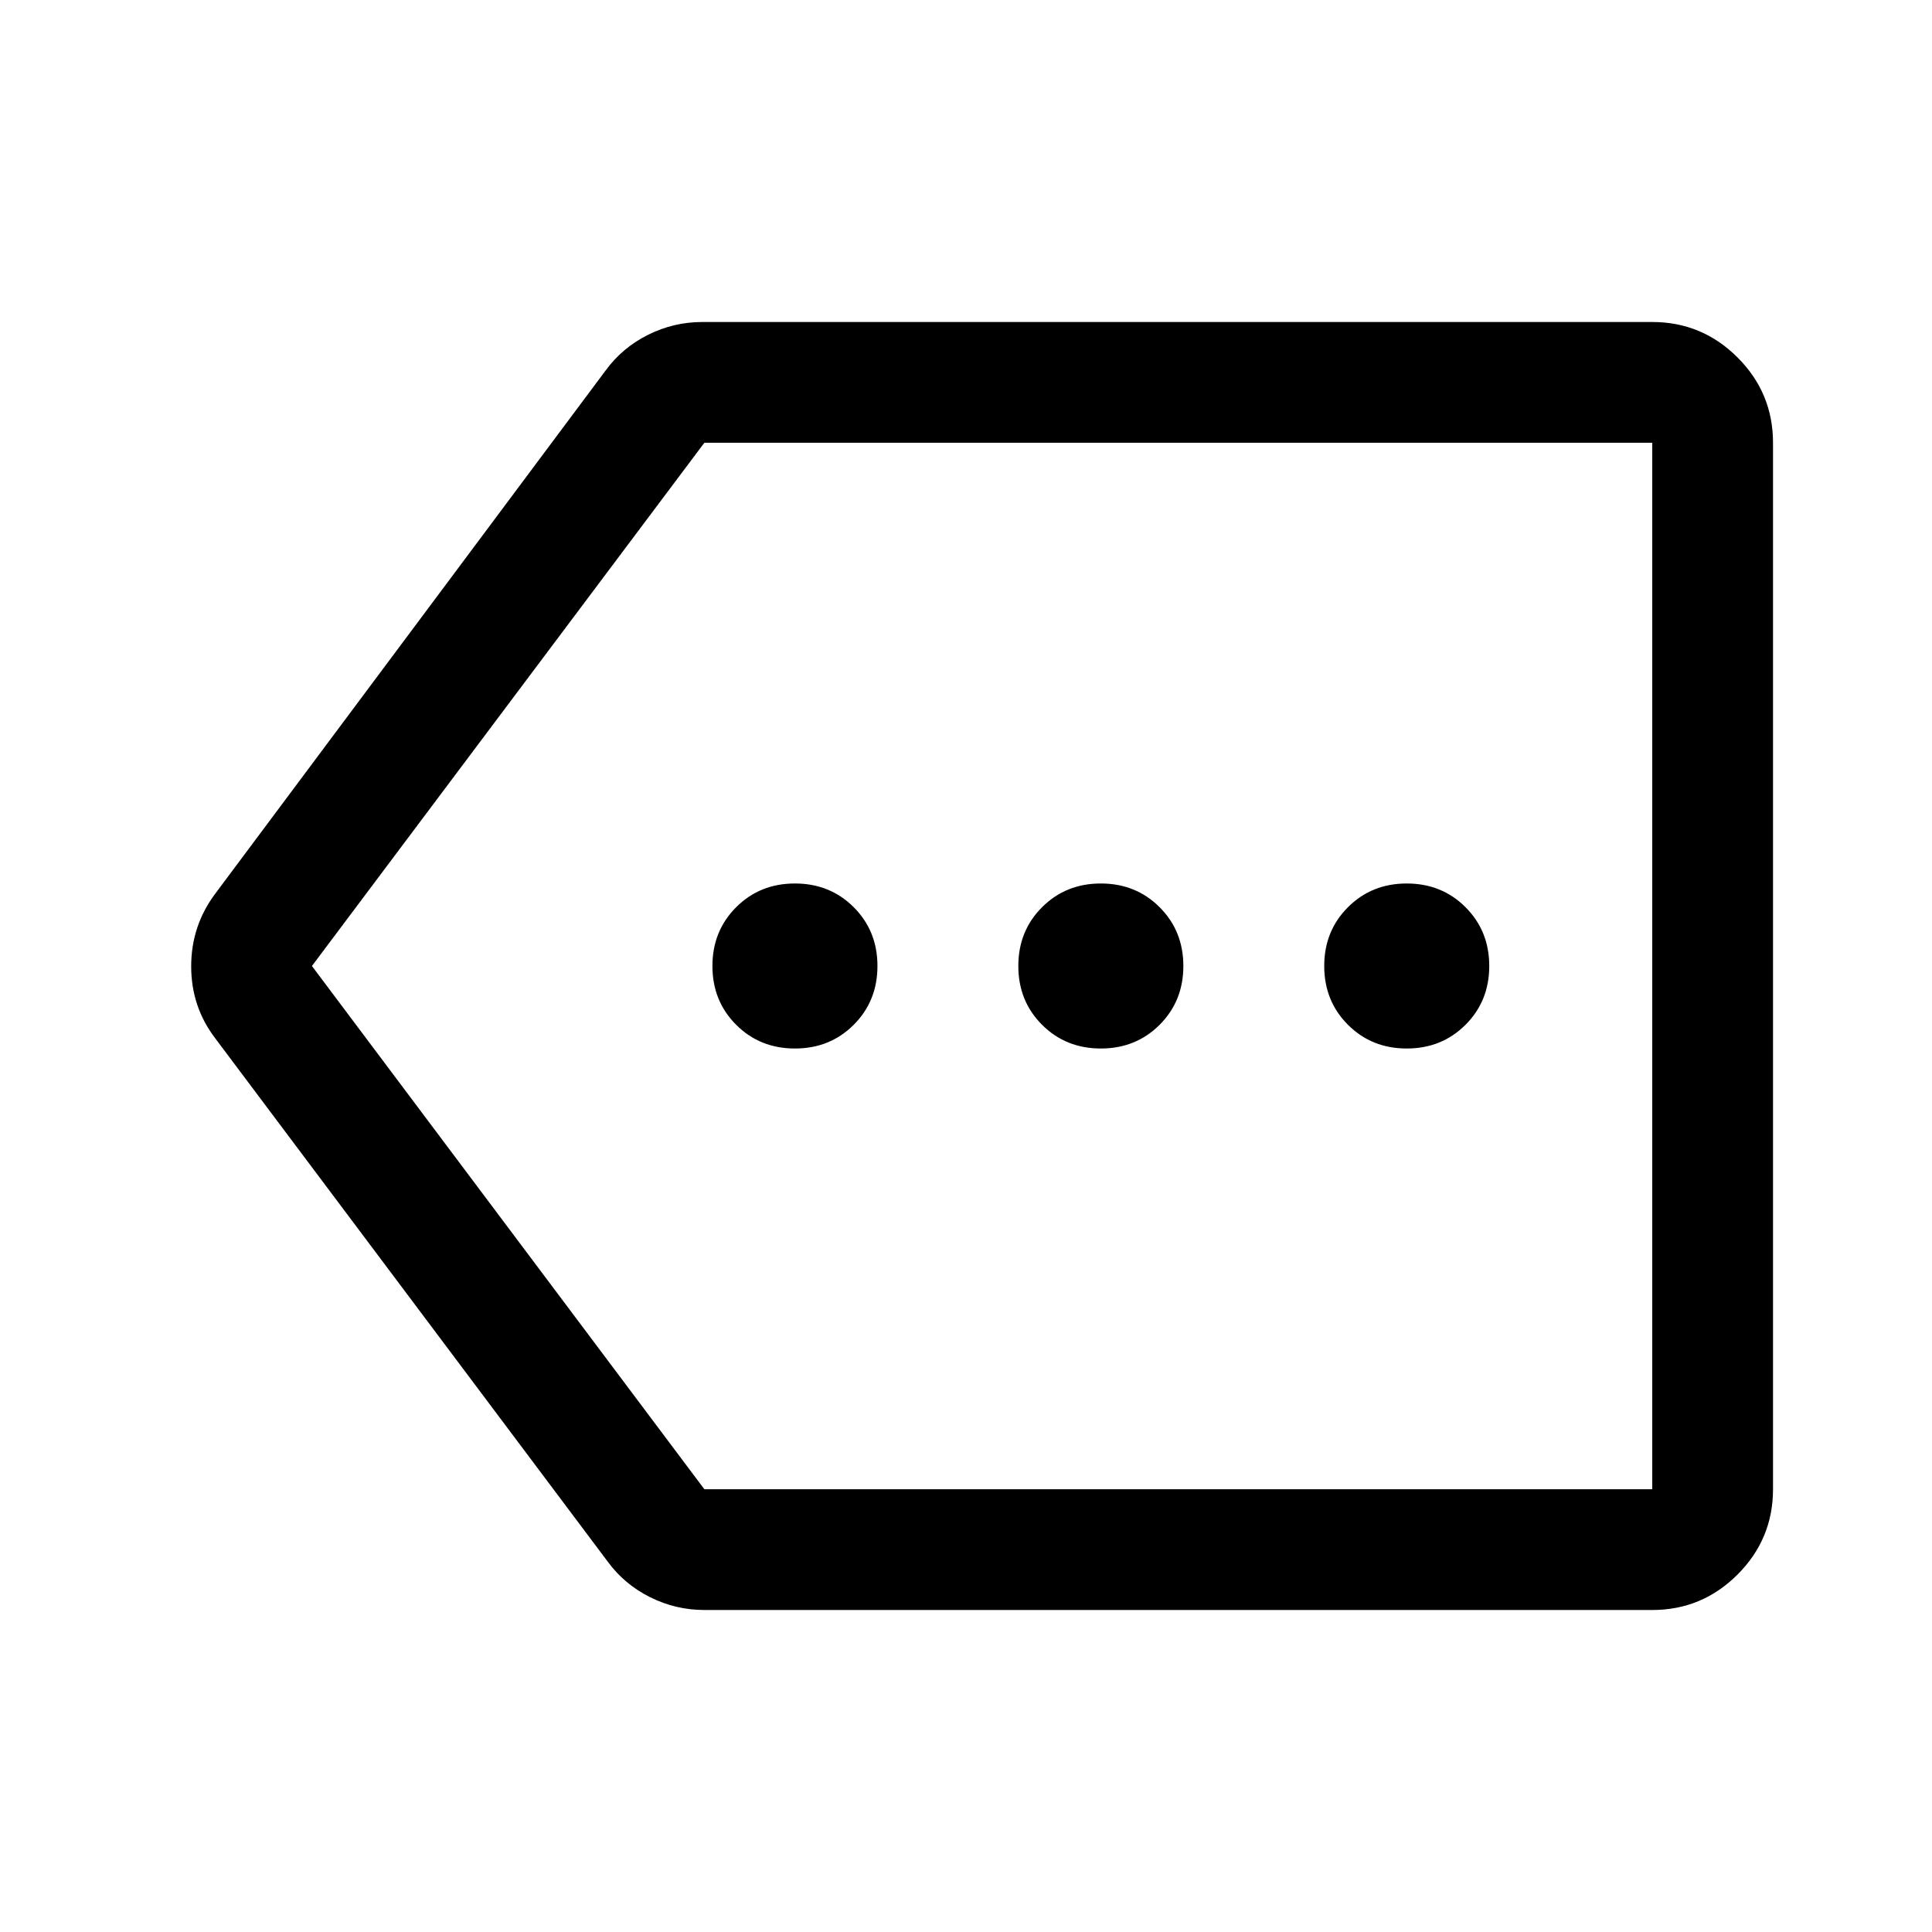 <svg xmlns="http://www.w3.org/2000/svg" width="48" height="48" viewBox="0 -960 960 960" fill="currentColor"><path d="M350-160q-14.25 0-27-6.38-12.75-6.37-21-17.62L107-444q-12-15.68-12-35.84Q95-500 107-516l194-260q8.25-11.25 21-17.63 12.75-6.37 27-6.37h472q24.75 0 42.38 17.62Q881-764.75 881-740v520q0 24.75-17.62 42.37Q845.75-160 821-160H350Zm0-60h471v-520H350L155-480l195 260Zm45-219q17.42 0 29.21-11.79T436-480q0-17.42-11.79-29.21T395-521q-17.42 0-29.21 11.79T354-480q0 17.42 11.79 29.21T395-439Zm152 0q17.42 0 29.21-11.79T588-480q0-17.42-11.79-29.21T547-521q-17.42 0-29.21 11.79T506-480q0 17.42 11.79 29.21T547-439Zm152 0q17.42 0 29.21-11.79T740-480q0-17.42-11.79-29.21T699-521q-17.42 0-29.21 11.79T658-480q0 17.42 11.79 29.21T699-439Zm-211-41Z"/></svg>
